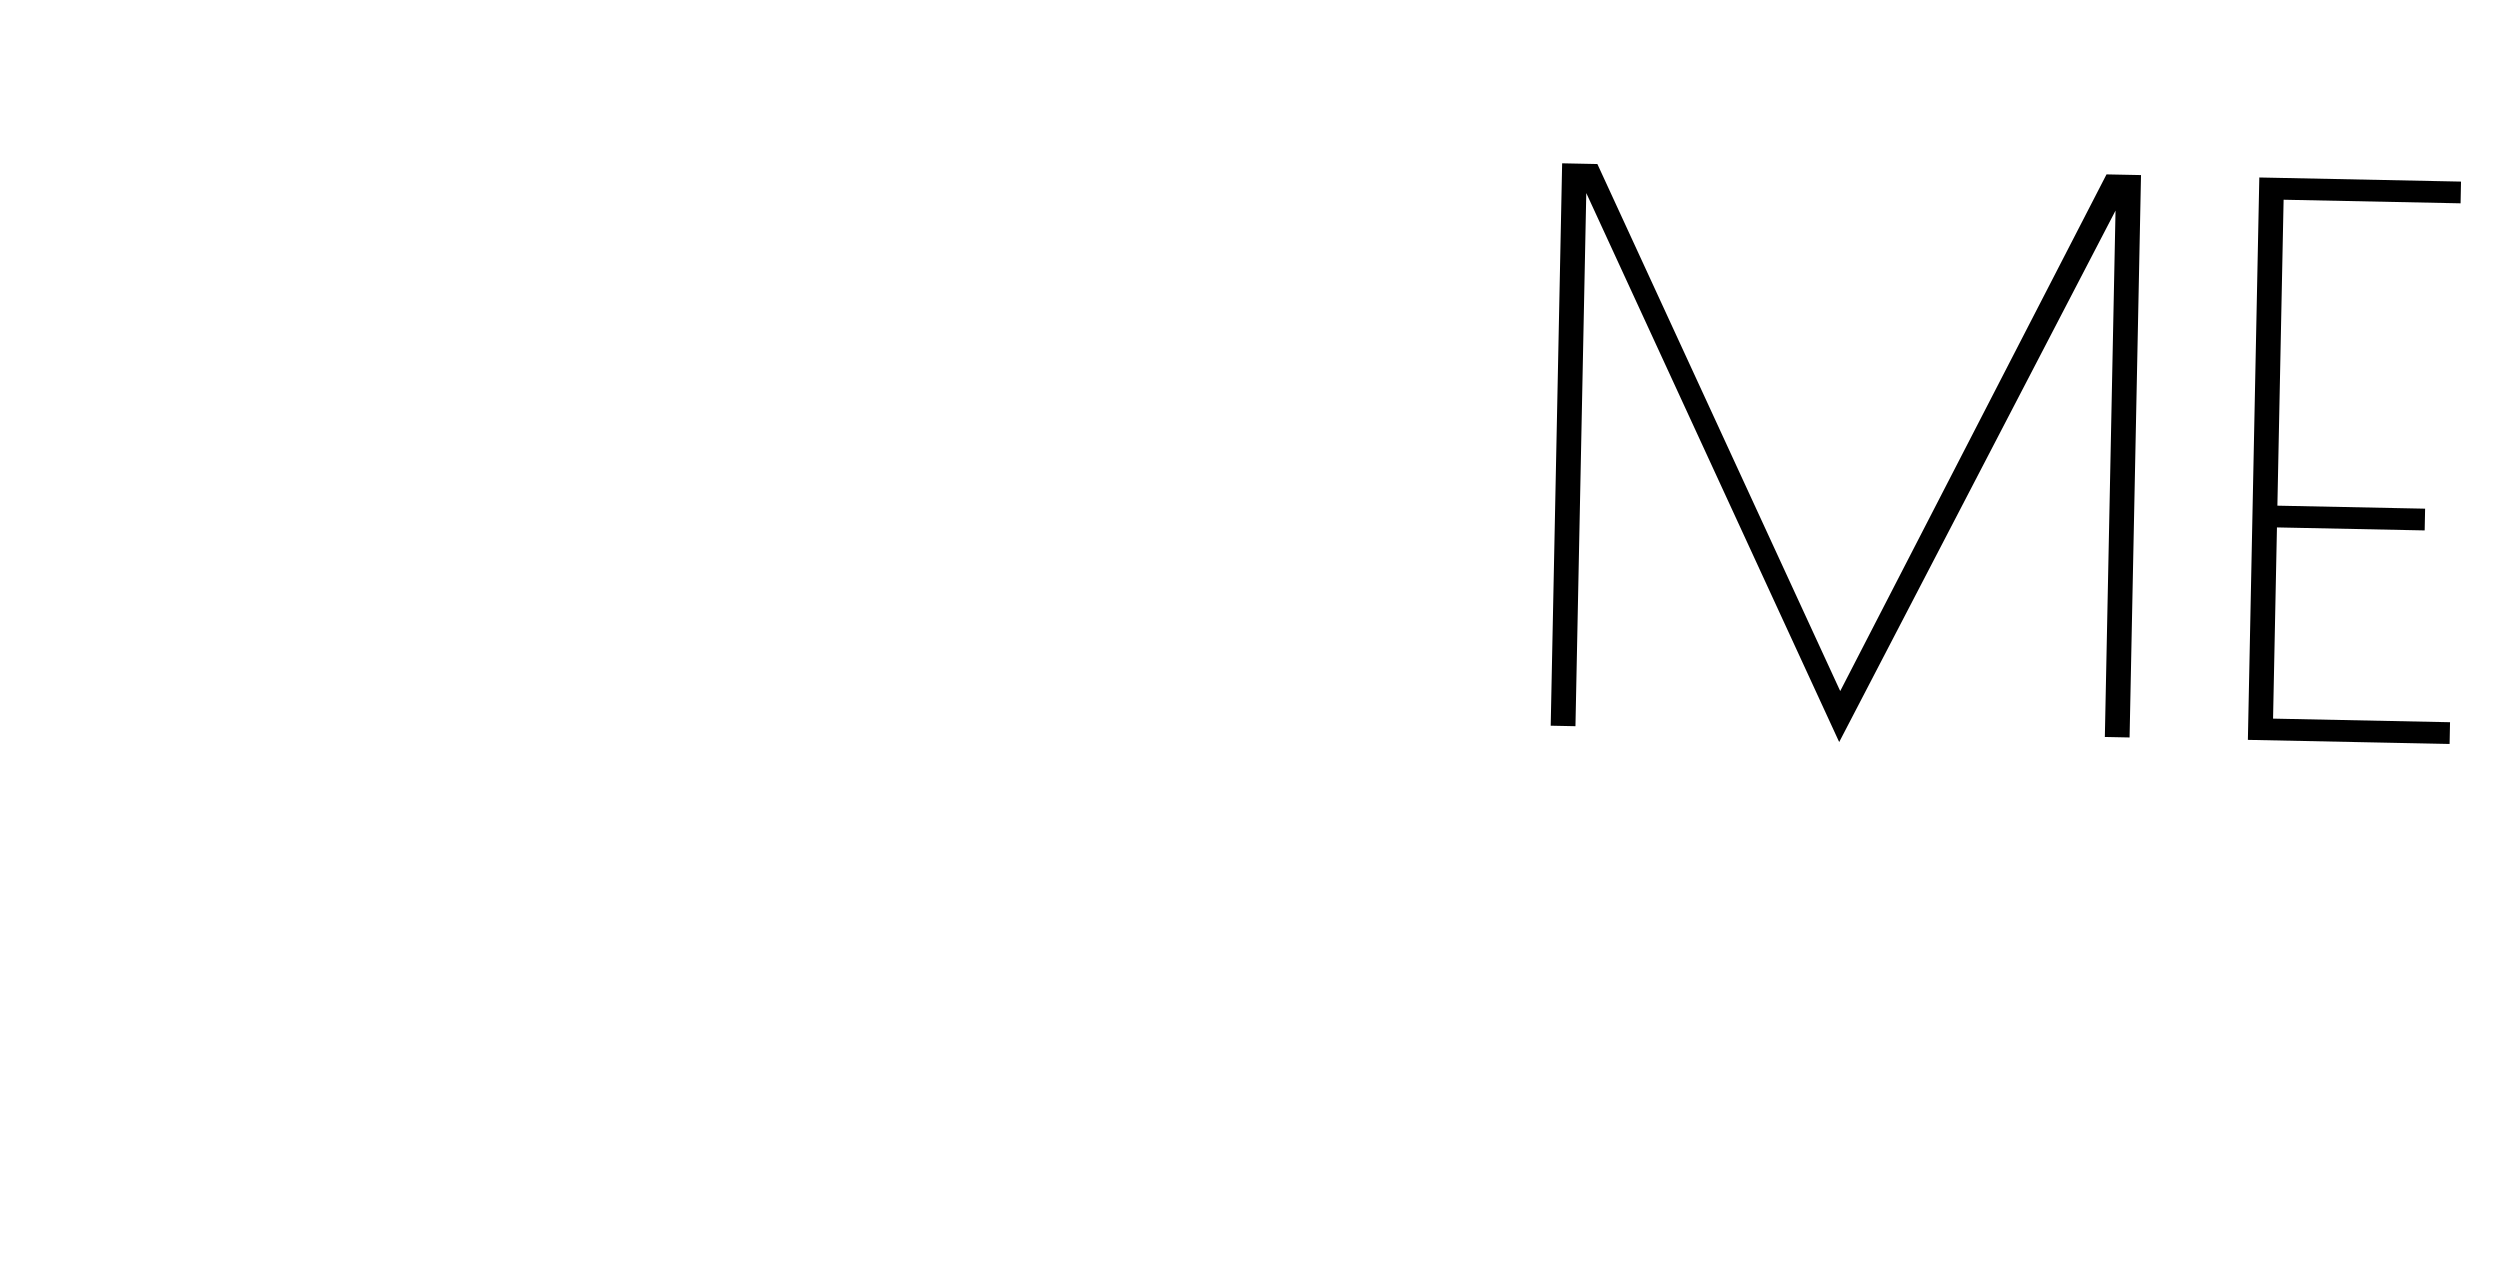 <svg width="160" height="82" viewBox="0 0 160 82" fill="none" xmlns="http://www.w3.org/2000/svg">
<path d="M137.025 11.205L136.293 47.198L134.71 47.166L135.394 13.477L117.708 47.492L101.522 12.356L100.829 46.477L99.245 46.445L99.977 10.452L102.232 10.498L117.774 44.229L134.817 11.161L137.025 11.205ZM144.596 11.359L157.505 11.622L157.477 13.013L146.151 12.783L145.753 32.363L155.207 32.555L155.179 33.947L145.725 33.755L145.476 45.992L156.802 46.222L156.774 47.614L143.864 47.352L144.596 11.359Z" fill="black"/>
<g filter="url(#filter0_d)">
<path d="M8.457 76.059C15.922 62.16 28.94 49.817 42.36 41.813C57.108 33.016 70.03 31.917 86.674 31.917" stroke="white" stroke-width="3" stroke-linecap="round" stroke-linejoin="round"/>
<path d="M8.585 76.488C16.144 76.488 22 72.225 27.075 67" stroke="white" stroke-width="3" stroke-linecap="round" stroke-linejoin="round"/>
<path d="M8 76C5.403 71.918 2.727 65.6 4.661 61" stroke="white" stroke-width="3" stroke-linecap="round" stroke-linejoin="round"/>
</g>
<defs>
<filter id="filter0_d" x="0.5" y="30.417" width="89.674" height="51.571" filterUnits="userSpaceOnUse" color-interpolation-filters="sRGB">
<feFlood flood-opacity="0" result="BackgroundImageFix"/>
<feColorMatrix in="SourceAlpha" type="matrix" values="0 0 0 0 0 0 0 0 0 0 0 0 0 0 0 0 0 0 127 0"/>
<feOffset dy="2"/>
<feGaussianBlur stdDeviation="1"/>
<feColorMatrix type="matrix" values="0 0 0 0 0 0 0 0 0 0 0 0 0 0 0 0 0 0 1 0"/>
<feBlend mode="normal" in2="BackgroundImageFix" result="effect1_dropShadow"/>
<feBlend mode="normal" in="SourceGraphic" in2="effect1_dropShadow" result="shape"/>
</filter>
</defs>
</svg>
